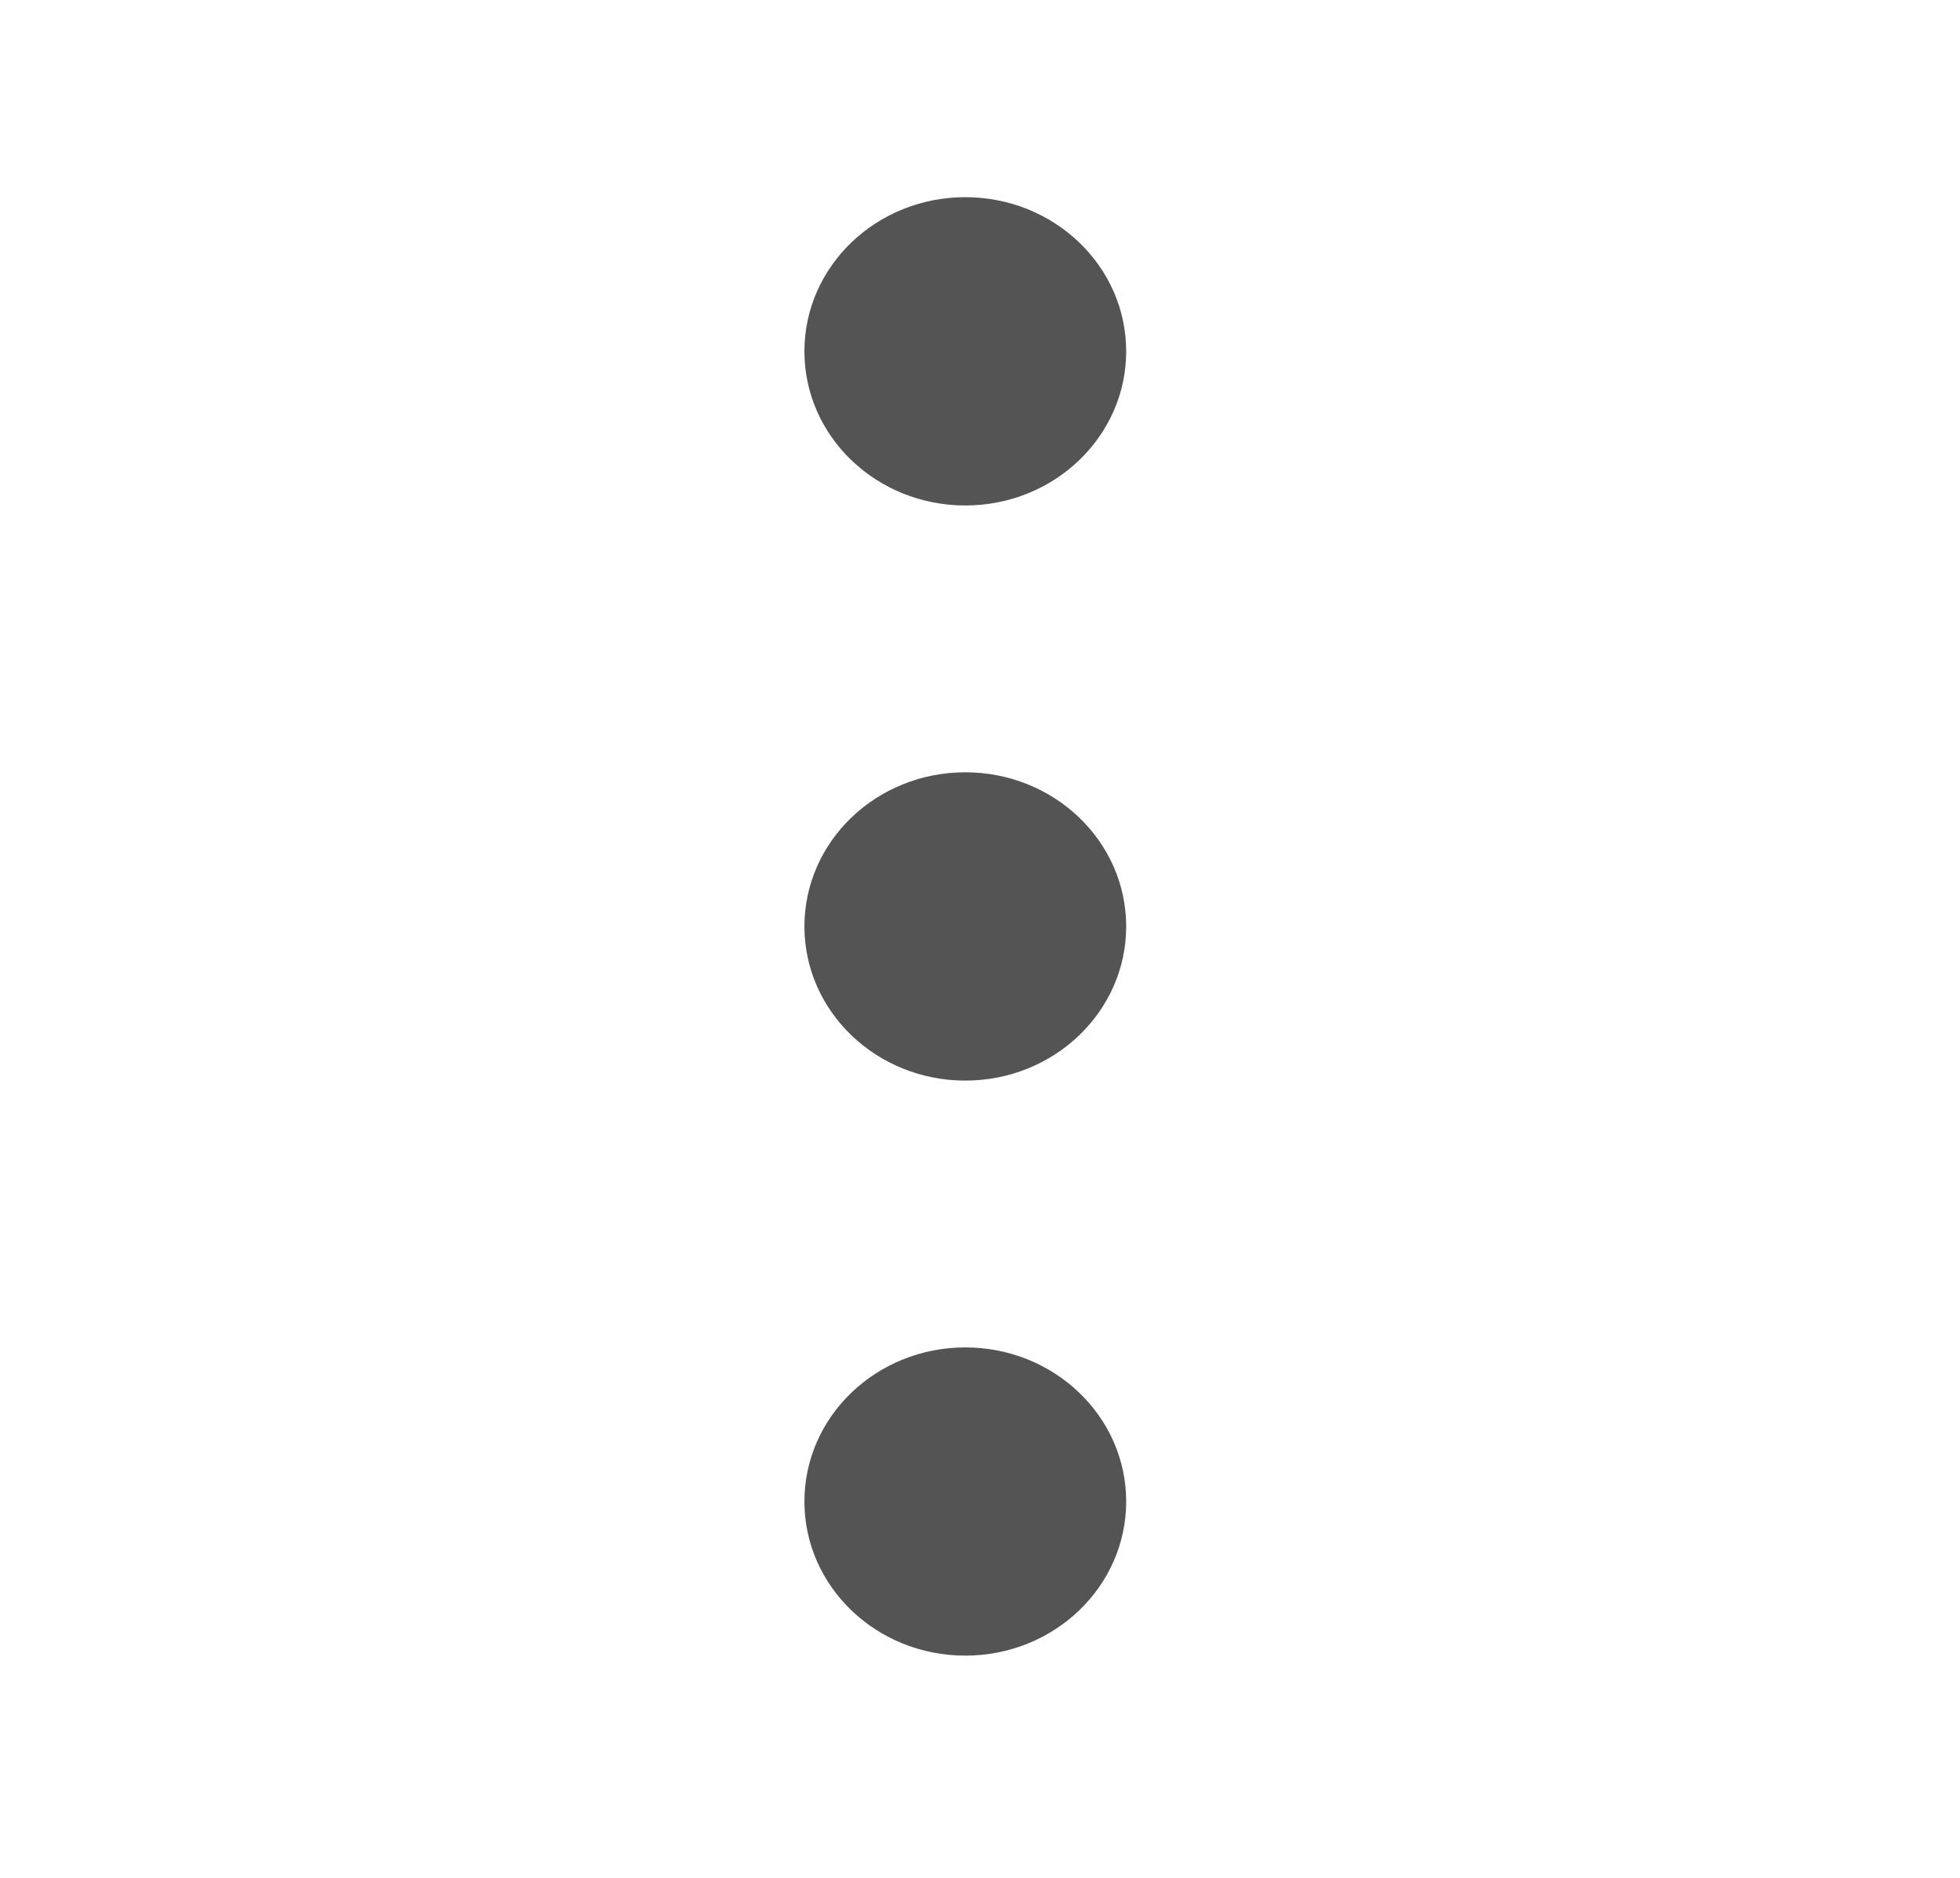 <svg width="24" height="23" viewBox="0 0 24 23" fill="none" xmlns="http://www.w3.org/2000/svg">
<path fill-rule="evenodd" clip-rule="evenodd" d="M11.82 2.415C10.732 2.415 9.85 3.26 9.85 4.303C9.85 5.346 10.732 6.191 11.82 6.191C12.908 6.191 13.79 5.346 13.79 4.303C13.79 3.26 12.908 2.415 11.82 2.415ZM11.82 9.459C10.732 9.459 9.85 10.304 9.85 11.347C9.85 12.389 10.732 13.235 11.82 13.235C12.908 13.235 13.79 12.389 13.79 11.347C13.79 10.304 12.908 9.459 11.82 9.459ZM9.85 18.39C9.85 17.348 10.732 16.503 11.82 16.503C12.908 16.503 13.79 17.348 13.79 18.39C13.79 19.433 12.908 20.278 11.82 20.278C10.732 20.278 9.85 19.433 9.85 18.39Z" fill="#545454"/>
</svg>
